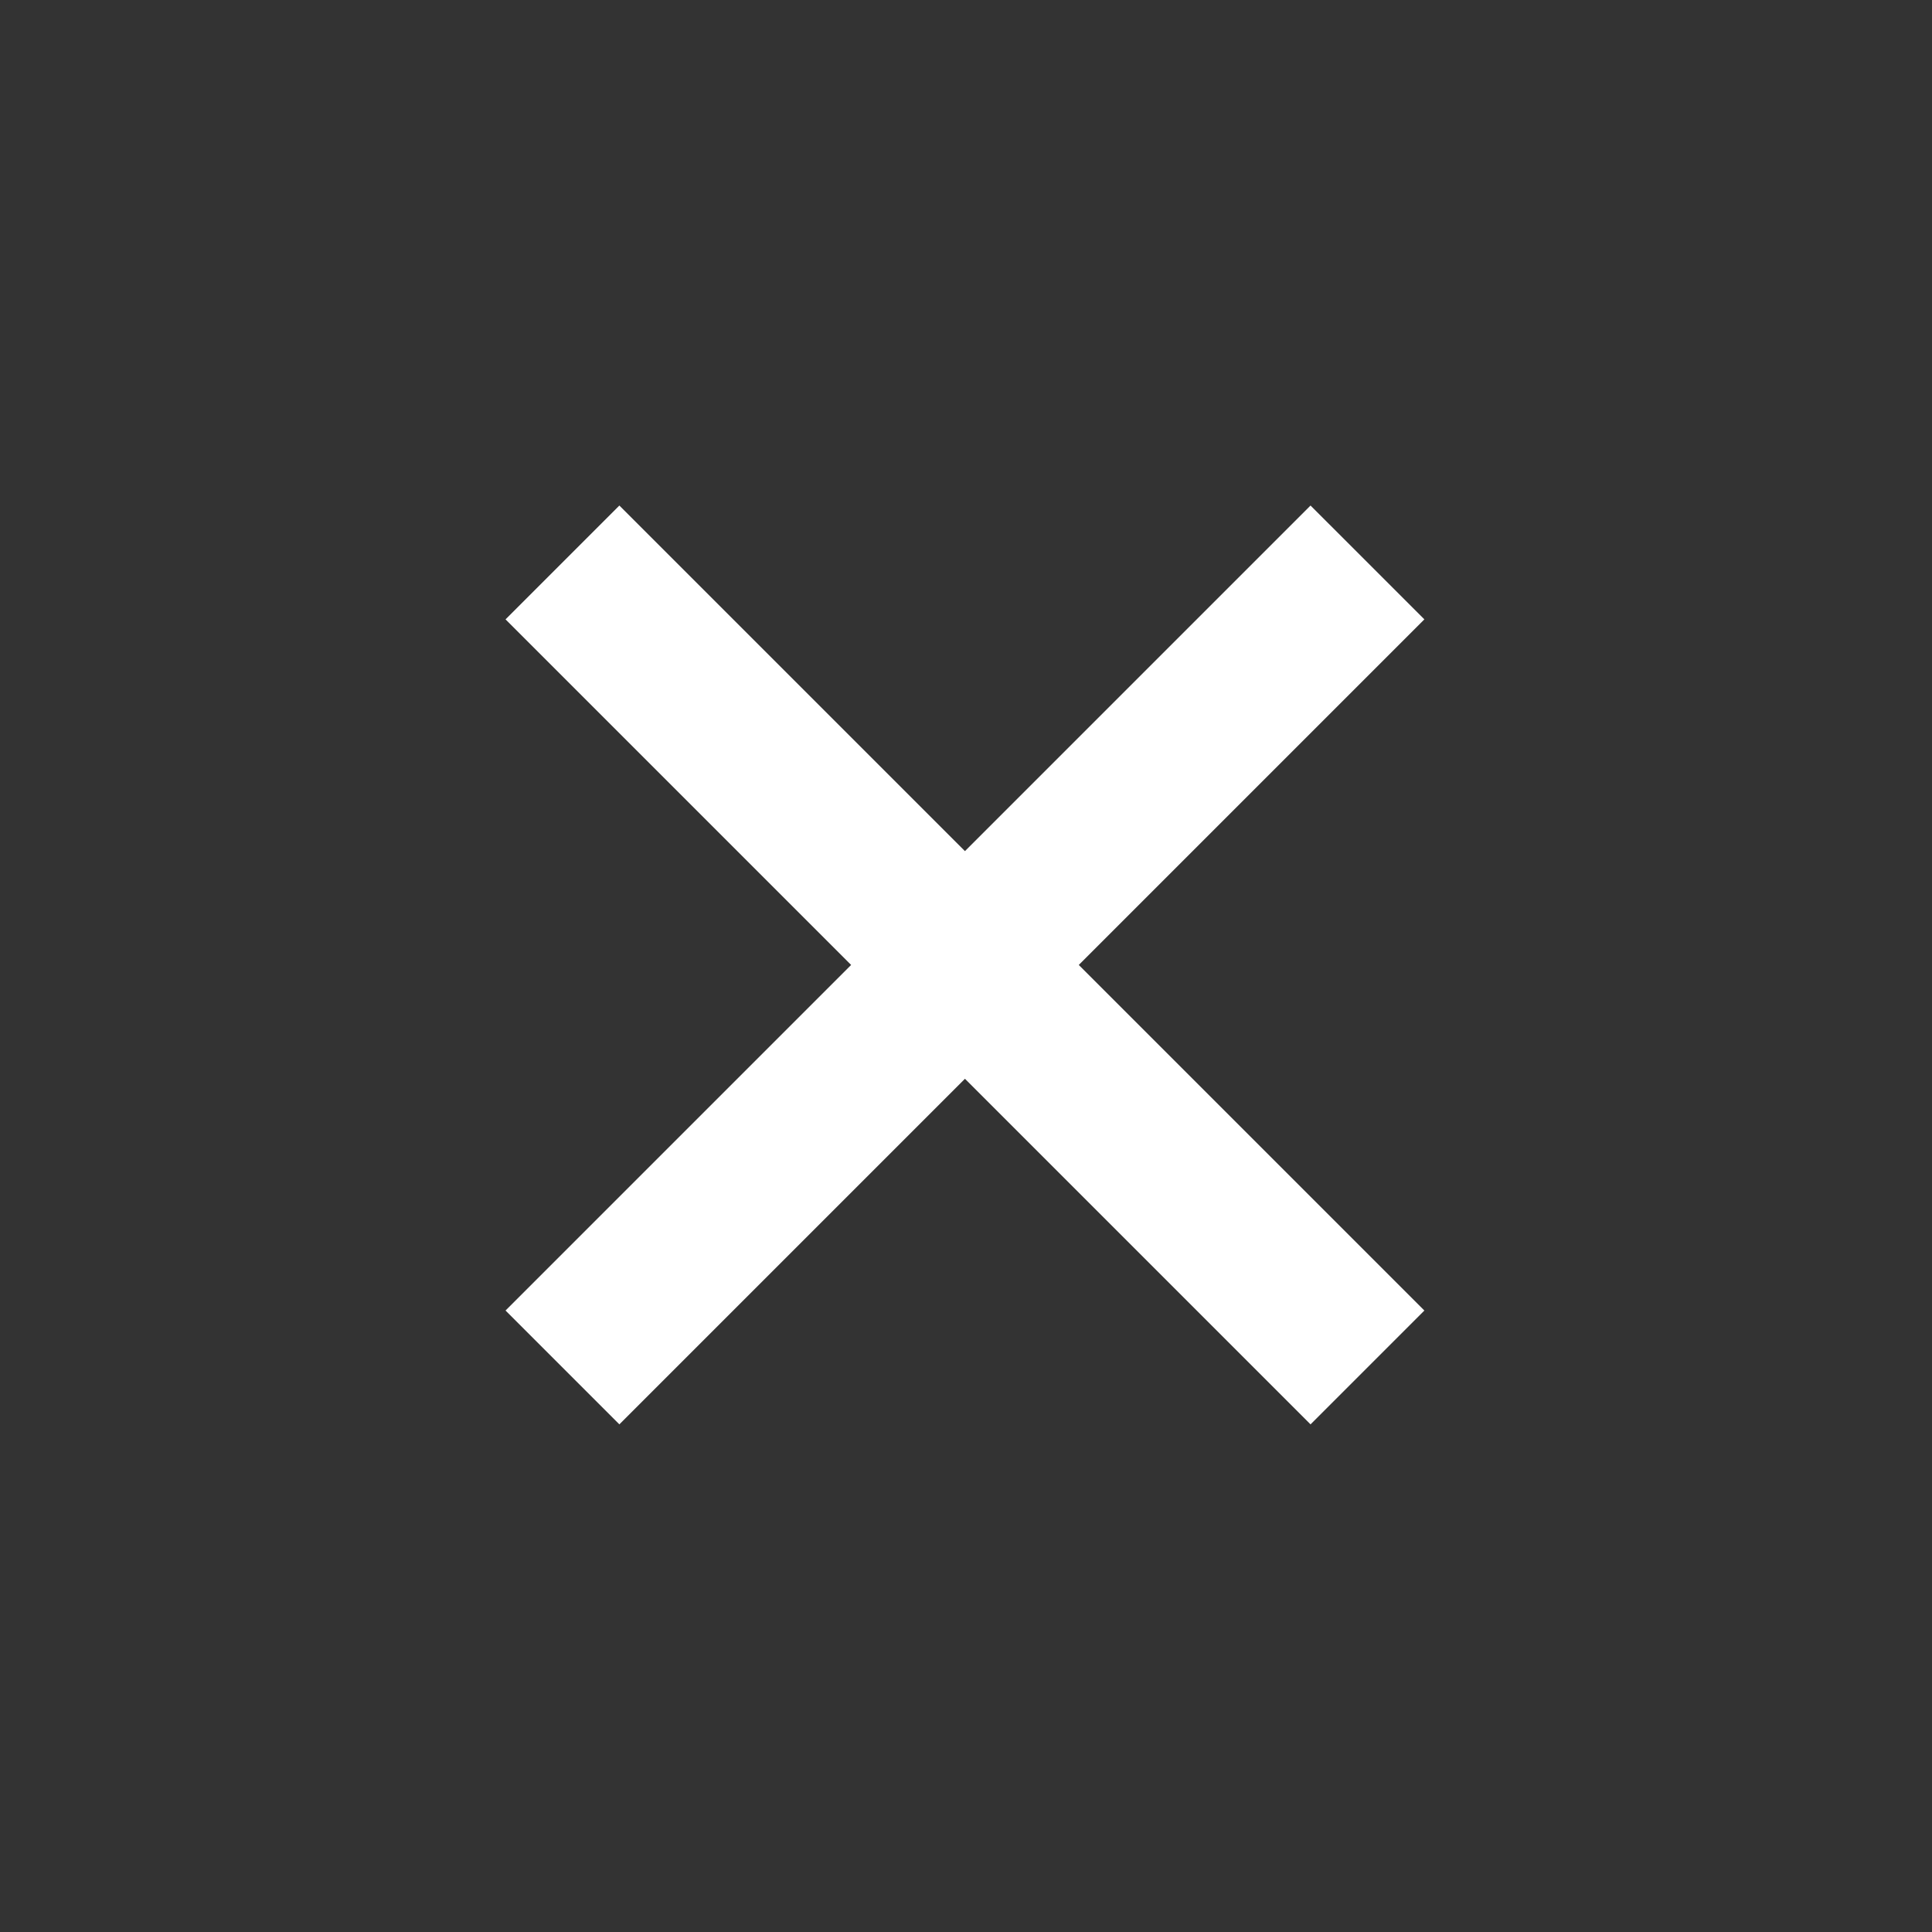 <svg xmlns:xlink="http://www.w3.org/1999/xlink" width="24" height="24" viewBox="0 0 24 24" version="1.1" xmlns="http://www.w3.org/2000/svg"><rect x="0" y="0" width="24" height="24" fill="#333333" stroke="none"/><path d="M11.987,10.573 L16.28,6.28 L17.694,7.694 L13.401,11.987 L17.694,16.28 L16.28,17.694 L11.987,13.401 L7.694,17.694 L6.28,16.28 L10.573,11.987 L6.28,7.694 L7.694,6.28 L11.987,10.573 Z" fill="#FFFFFF"></path></svg>